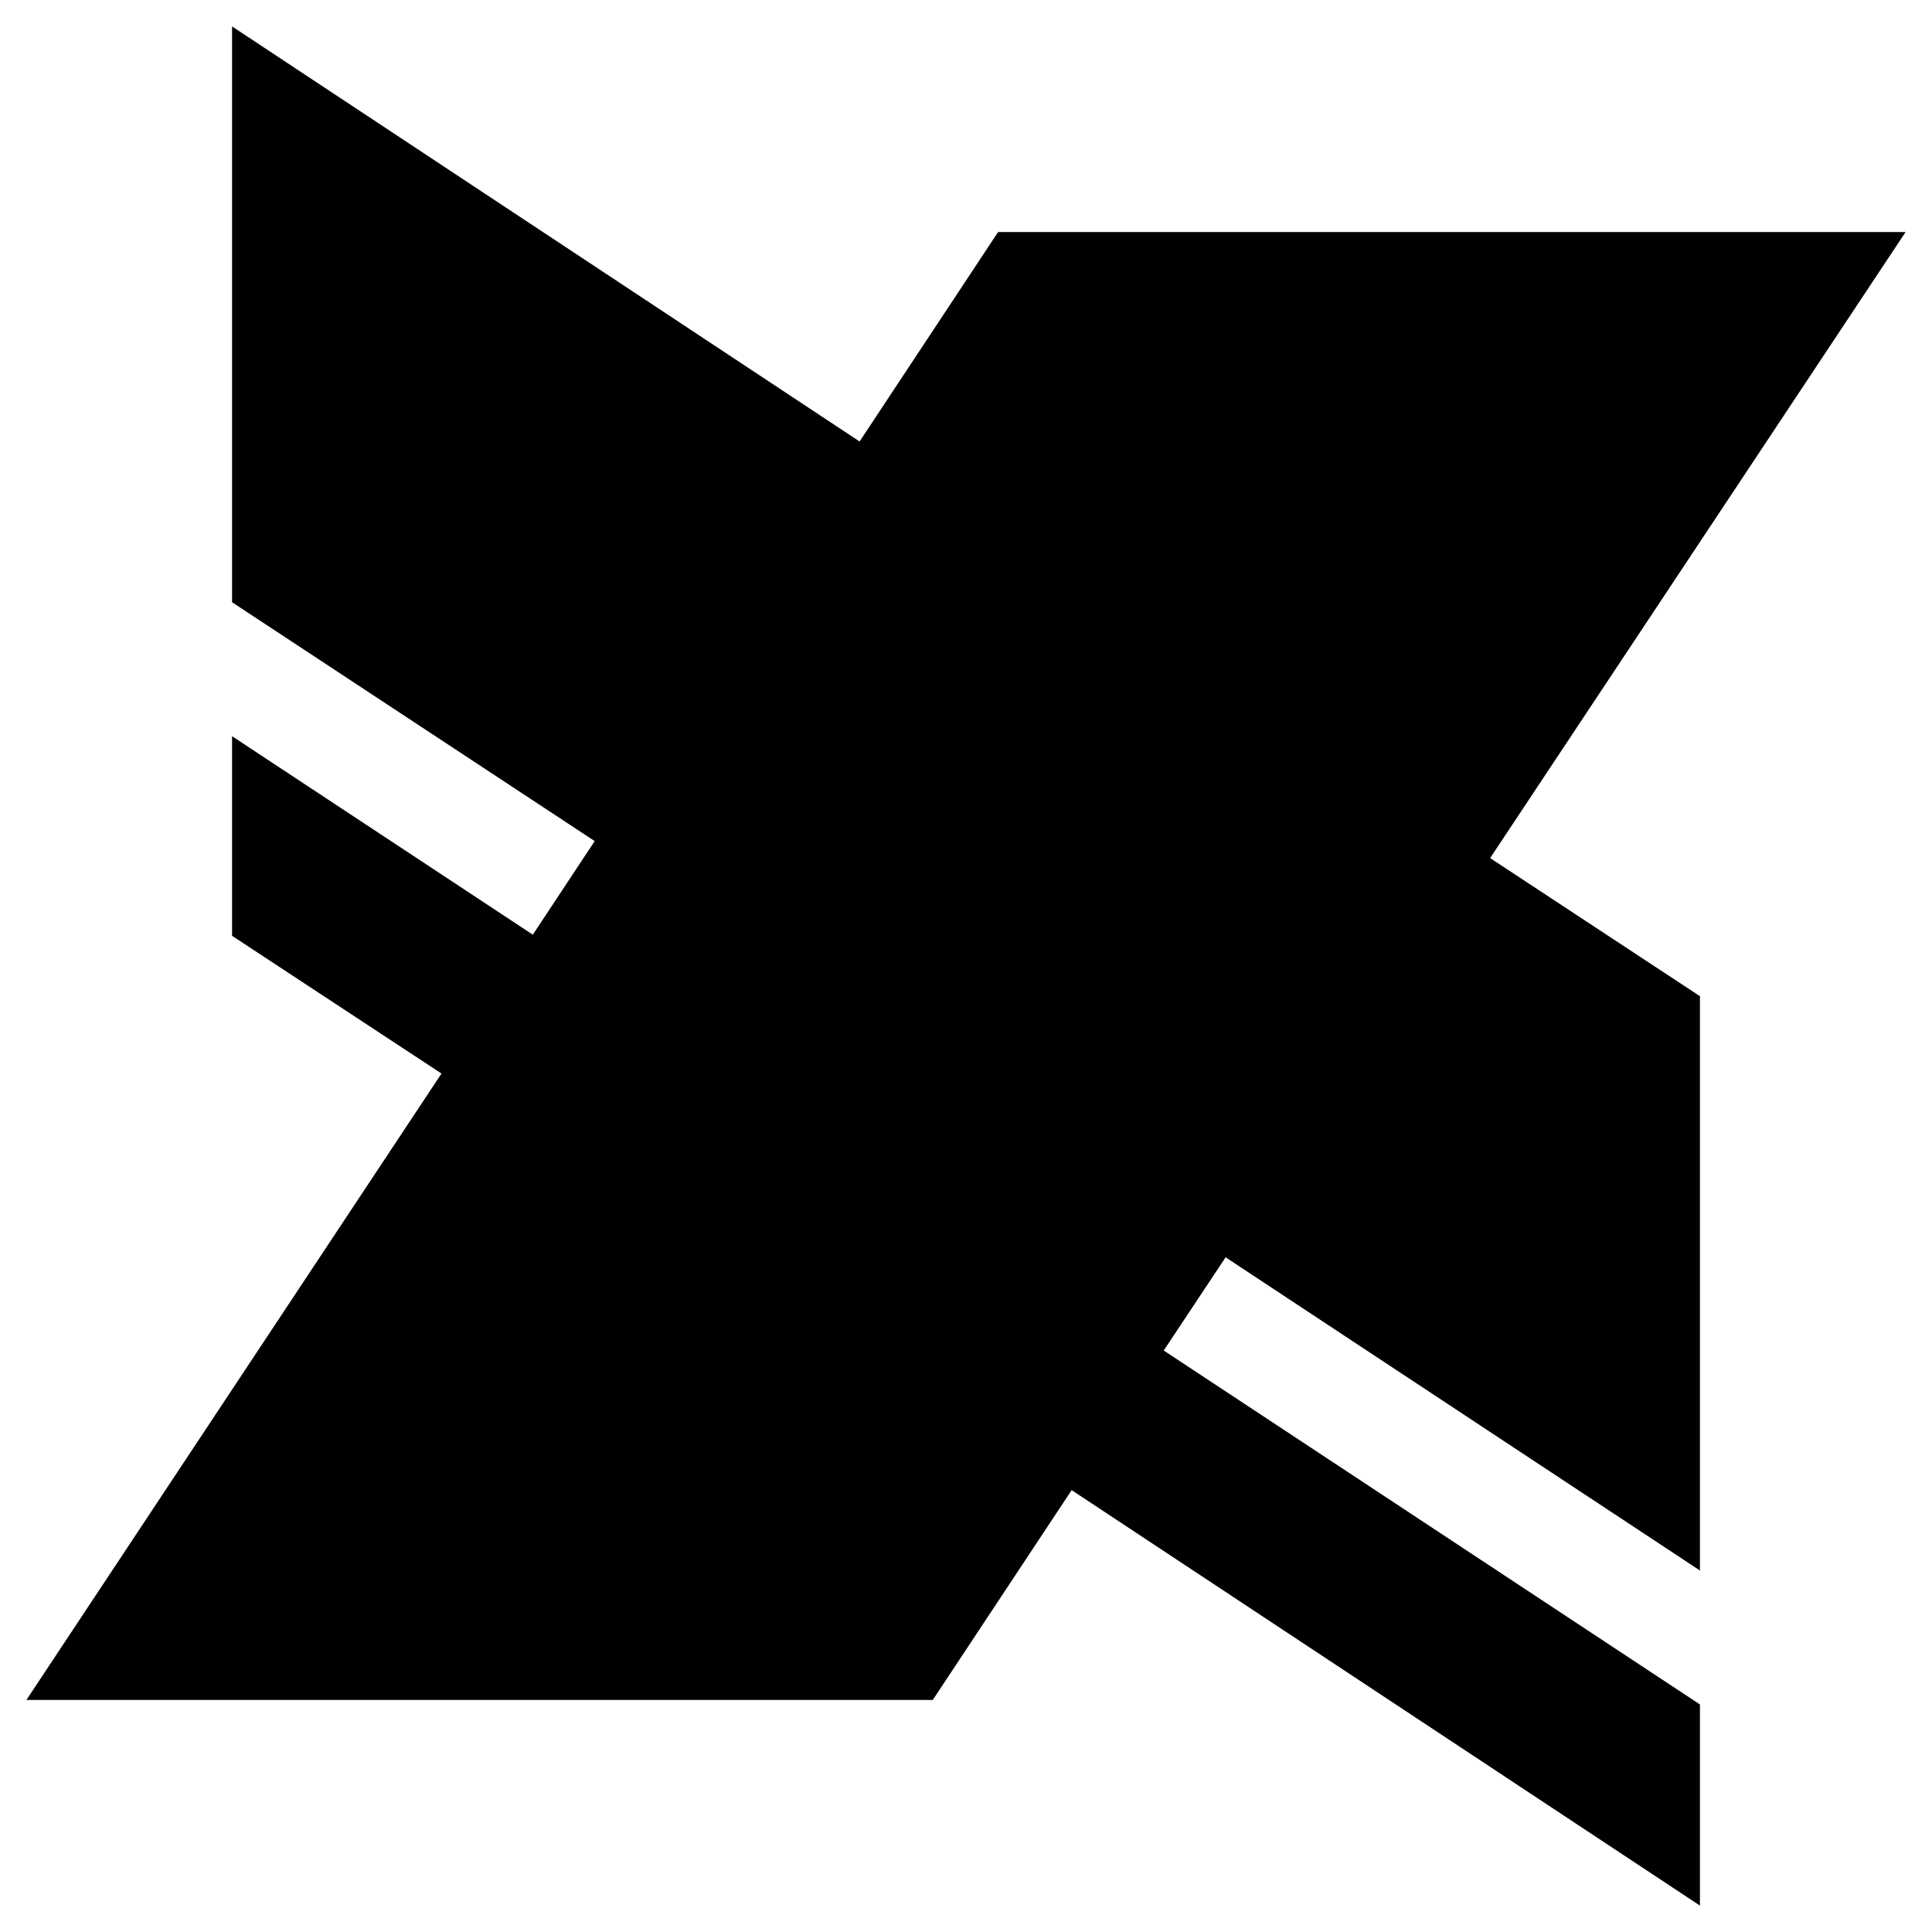 <?xml version="1.0" encoding="utf-8"?>
<!-- Generator: Adobe Illustrator 17.1.0, SVG Export Plug-In . SVG Version: 6.00 Build 0)  -->
<!DOCTYPE svg PUBLIC "-//W3C//DTD SVG 1.1//EN" "http://www.w3.org/Graphics/SVG/1.1/DTD/svg11.dtd">
<svg version="1.1" id="Layer_2" xmlns="http://www.w3.org/2000/svg" xmlns:xlink="http://www.w3.org/1999/xlink" x="0px" y="0px"
	 width="512px" height="512px" viewBox="0 0 512 512" enable-background="new 0 0 512 512" xml:space="preserve">
<polygon points="505,61.5 264.5,61.5 227.8,117 61.5,7 61.5,159.6 157.6,222.9 141.2,247.7 61.5,195.1 61.5,248 117,284.5 7,450.5 
	247.2,450.5 284,394.9 450.5,505 450.5,451.7 308.4,357.9 324.8,333.2 450.5,416.2 450.5,264 394.9,227.4 "/>
</svg>
